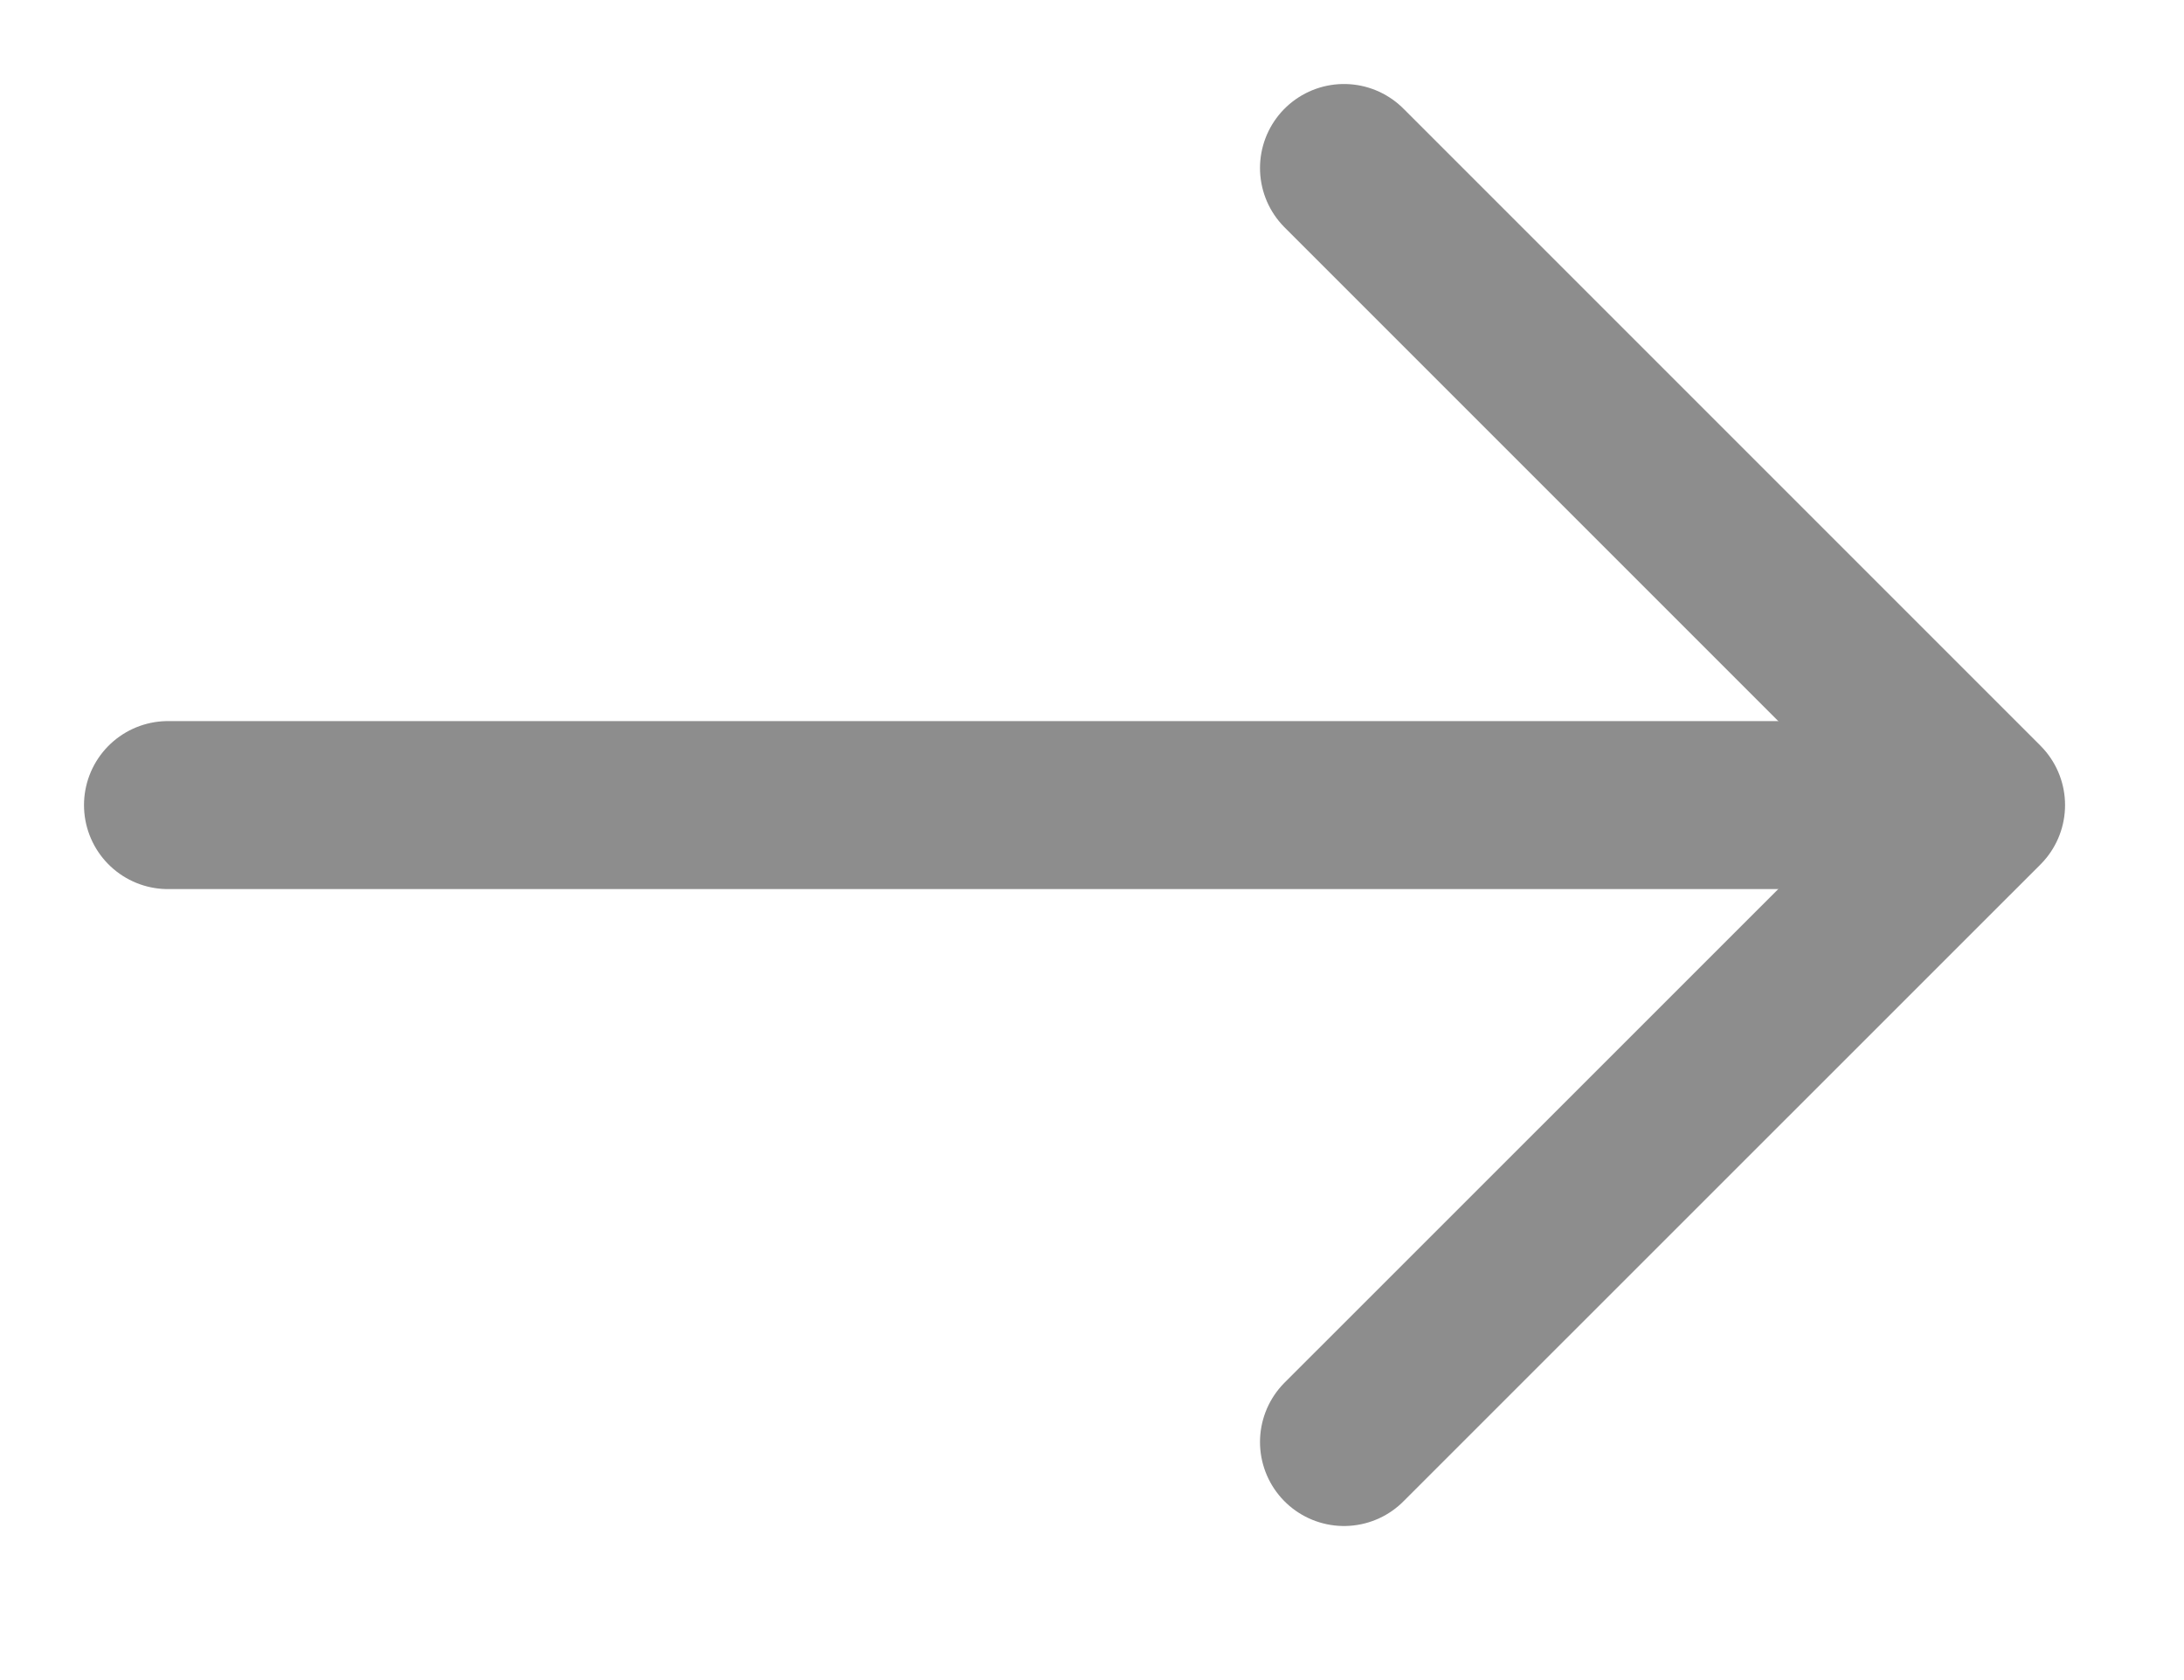 <svg width="13" height="10" viewBox="0 0 13 10" fill="none" xmlns="http://www.w3.org/2000/svg">
<path d="M1 4.792H11.58" stroke="#8D8D8D" stroke-linecap="round" stroke-linejoin="round"/>
<path d="M8 1L11.792 4.792L8 8.583" stroke="#8D8D8D" stroke-linecap="round" stroke-linejoin="round"/>
</svg>
